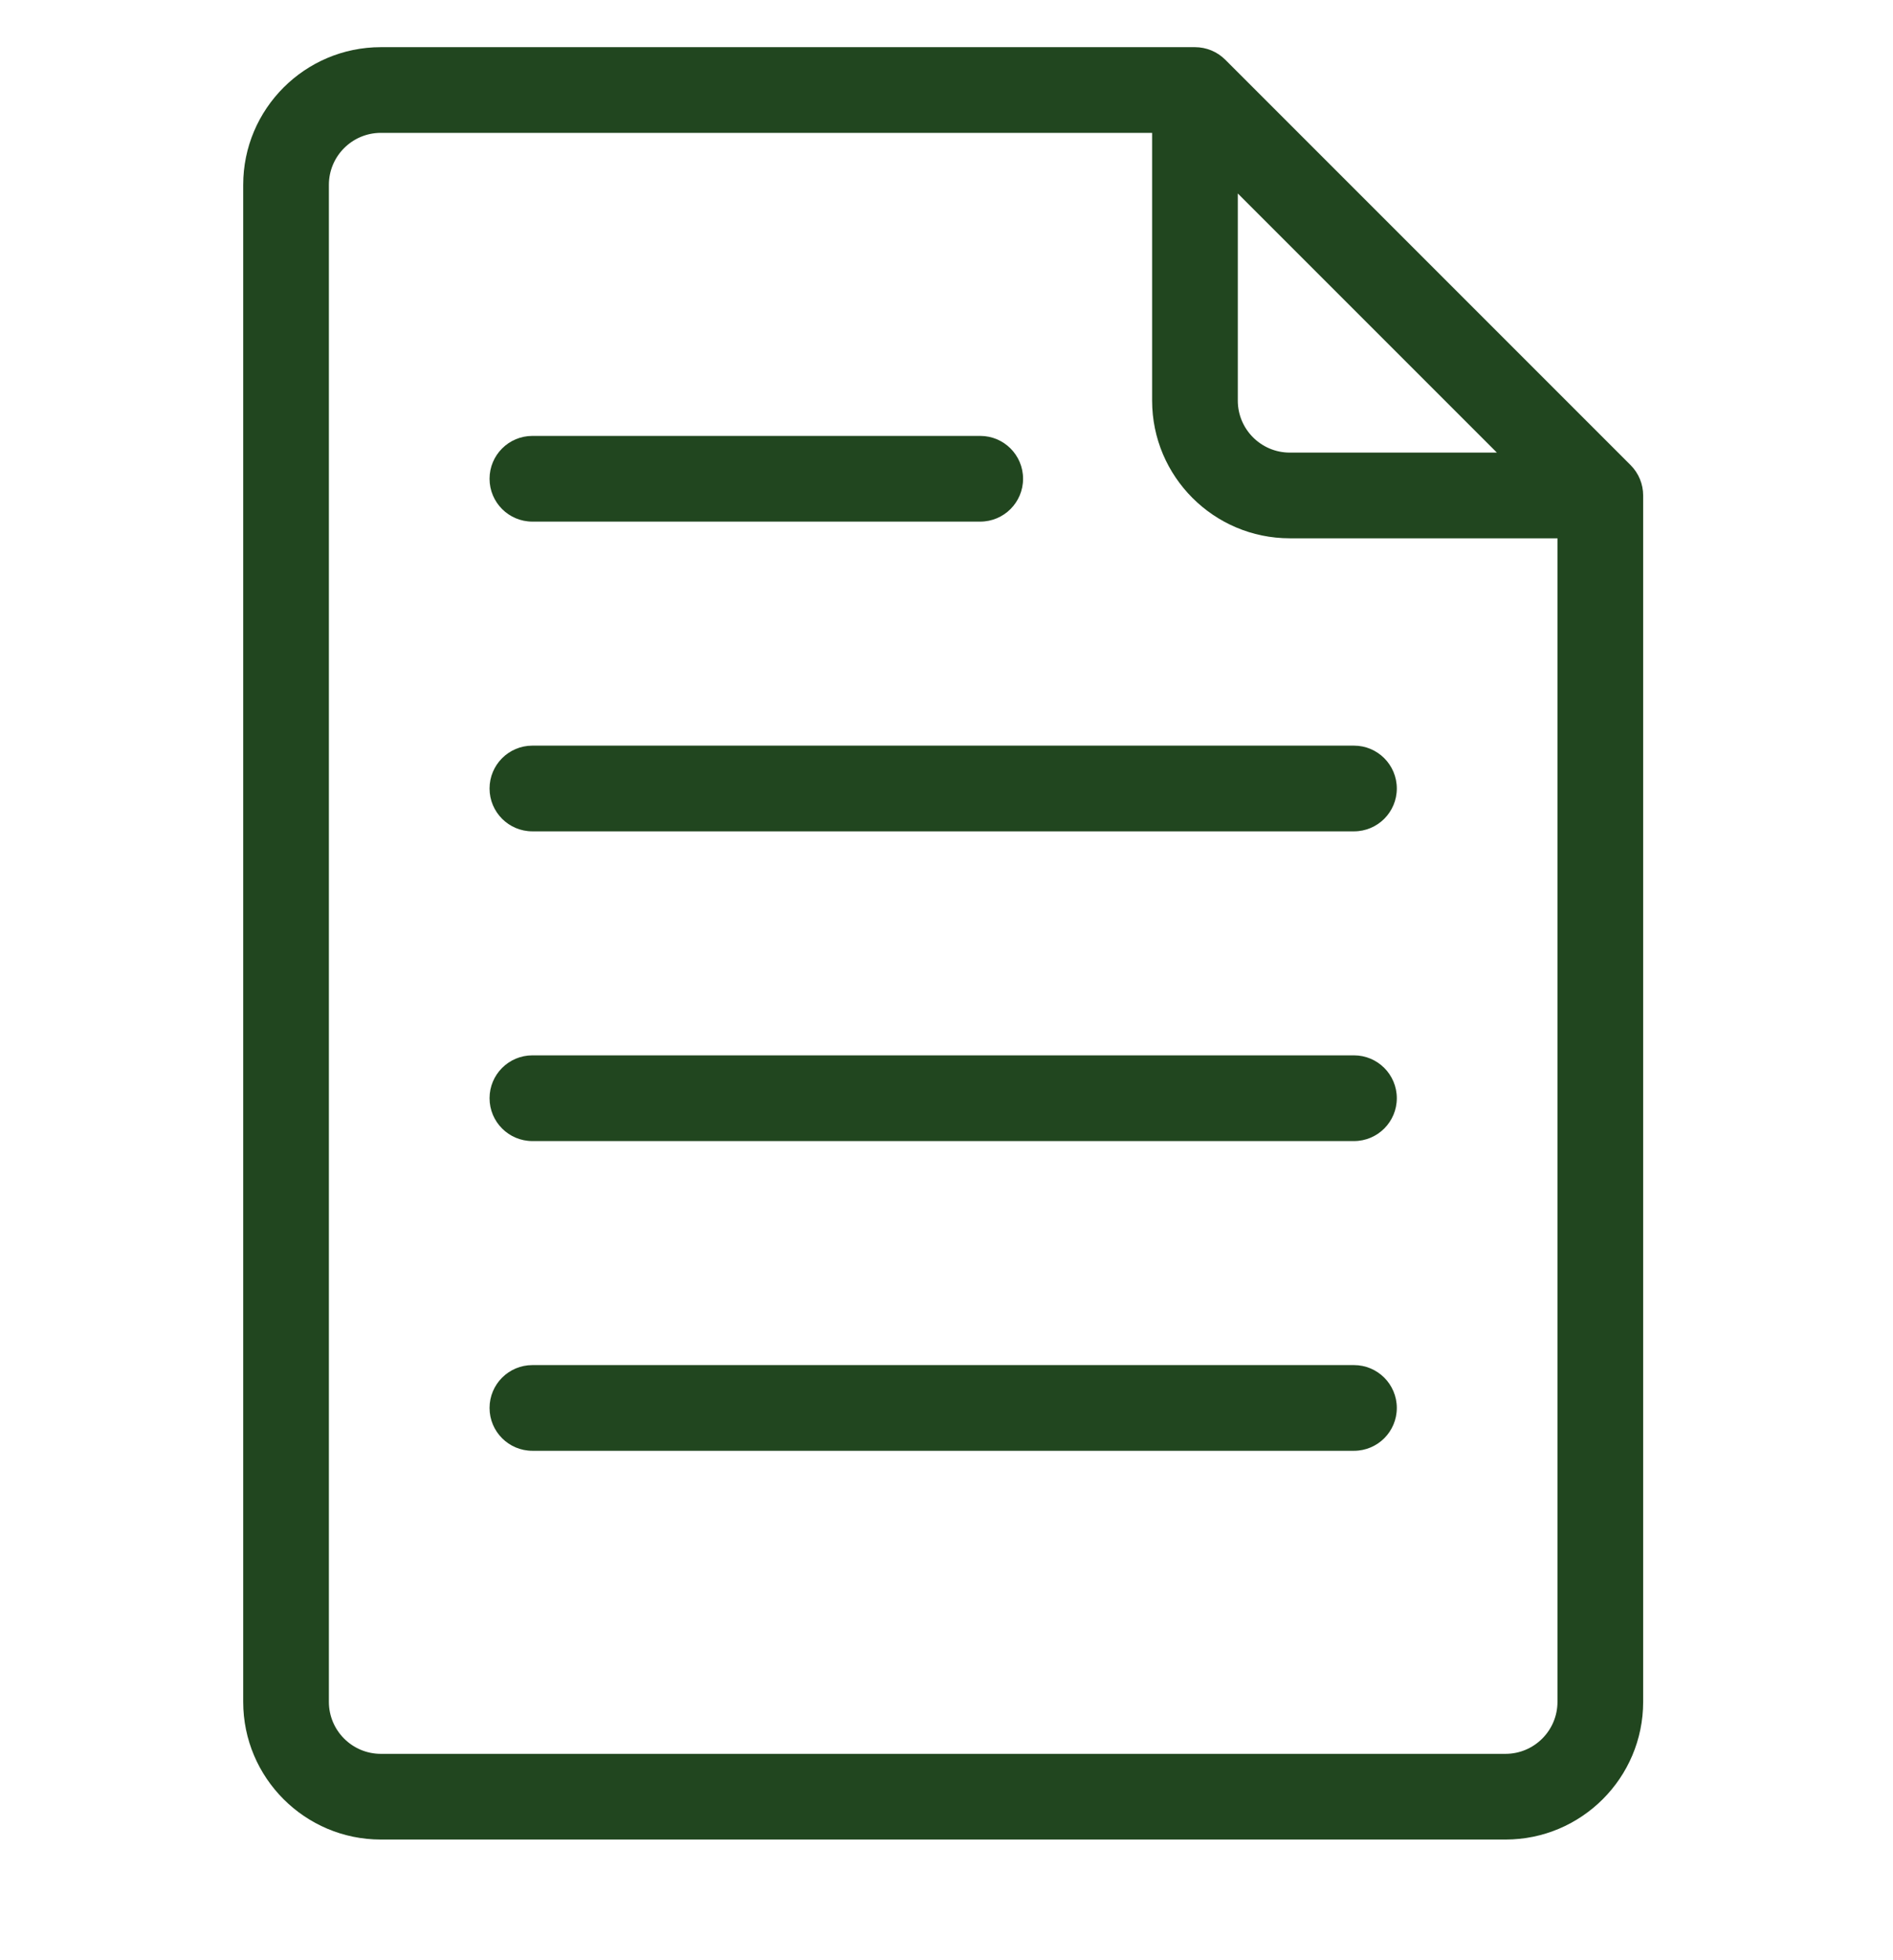 <svg width="171" height="177" viewBox="0 0 171 177" fill="none" xmlns="http://www.w3.org/2000/svg">
<path d="M147.298 42.01L110.681 5.393C109.955 4.667 108.971 4.26 107.944 4.26H34.402C27.546 4.26 21.969 9.837 21.969 16.694V153.706C21.969 160.563 27.546 166.14 34.402 166.14H135.998C142.854 166.14 148.431 160.563 148.431 153.706V44.747C148.431 43.72 148.024 42.736 147.298 42.01ZM111.814 17.474L135.218 40.877H116.507C113.92 40.877 111.814 38.771 111.814 36.183V17.474ZM140.691 153.706C140.691 156.294 138.585 158.4 135.998 158.4H34.402C31.815 158.4 29.709 156.294 29.709 153.706V16.694C29.709 14.106 31.815 12 34.402 12H104.074V36.183C104.074 43.04 109.651 48.617 116.507 48.617H140.691V153.706Z" fill="#21461F"/>
<path d="M48.093 47.11H88.547C90.684 47.11 92.417 45.377 92.417 43.24C92.417 41.102 90.684 39.37 88.547 39.37H48.093C45.955 39.37 44.223 41.102 44.223 43.24C44.223 45.377 45.955 47.11 48.093 47.11Z" fill="#21461F"/>
<path d="M44.223 71.214C44.223 73.351 45.955 75.084 48.093 75.084H122.308C124.445 75.084 126.178 73.351 126.178 71.214C126.178 69.076 124.445 67.343 122.308 67.343H48.093C45.955 67.343 44.223 69.076 44.223 71.214Z" fill="#21461F"/>
<path d="M122.308 95.316H48.093C45.955 95.316 44.223 97.049 44.223 99.186C44.223 101.324 45.955 103.057 48.093 103.057H122.308C124.445 103.057 126.178 101.324 126.178 99.186C126.178 97.049 124.445 95.316 122.308 95.316Z" fill="#21461F"/>
<path d="M122.308 123.29H48.093C45.955 123.29 44.223 125.023 44.223 127.16C44.223 129.298 45.955 131.03 48.093 131.03H122.308C124.445 131.03 126.178 129.298 126.178 127.16C126.178 125.023 124.445 123.29 122.308 123.29Z" fill="#21461F"/>
</svg>
